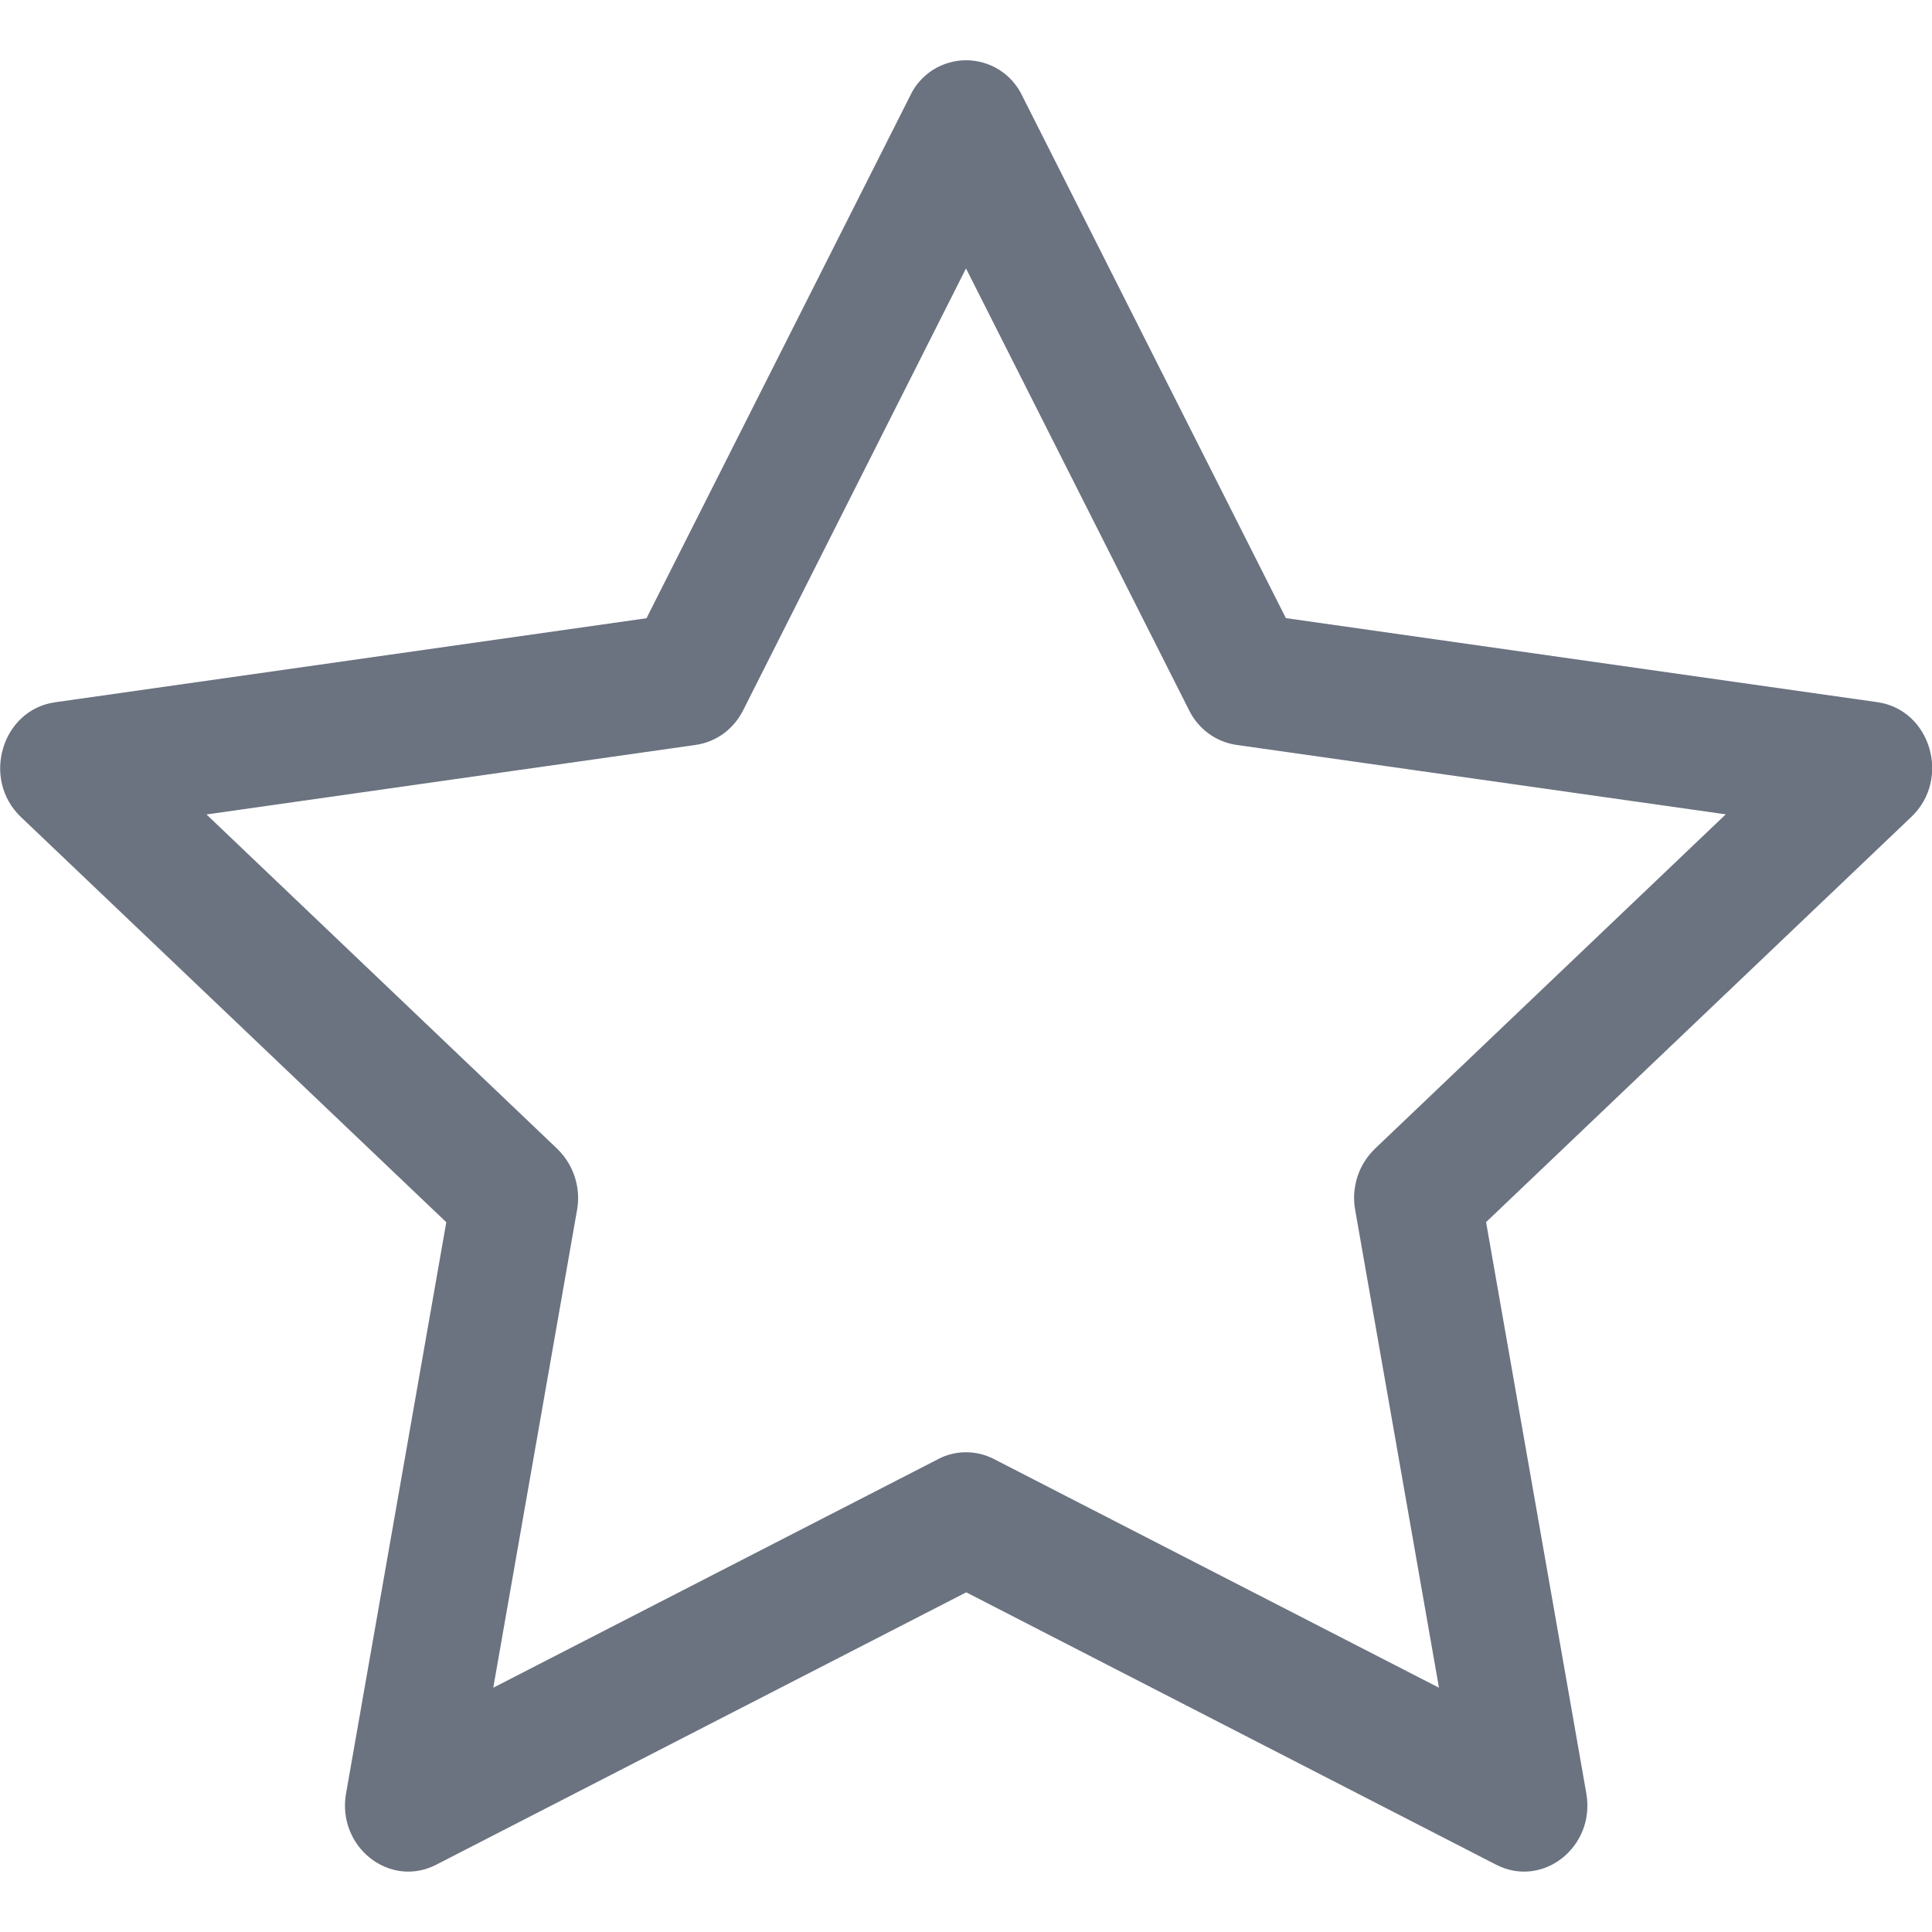 <svg width="16" height="16" viewBox="0 0 16 16" fill="none" xmlns="http://www.w3.org/2000/svg">
<g id="star" clip-path="url(#clip0_2446_10980)">
<path id="Vector" d="M2.866 14.85C2.788 15.294 3.226 15.641 3.612 15.443L8.002 13.187L12.391 15.443C12.777 15.641 13.215 15.294 13.137 14.851L12.307 10.121L15.829 6.765C16.159 6.451 15.989 5.877 15.547 5.815L10.649 5.119L8.465 0.792C8.423 0.704 8.357 0.63 8.275 0.578C8.193 0.527 8.098 0.499 8.001 0.499C7.904 0.499 7.809 0.527 7.727 0.578C7.645 0.63 7.579 0.704 7.538 0.792L5.354 5.12L0.456 5.816C0.015 5.878 -0.156 6.452 0.173 6.766L3.696 10.122L2.866 14.852V14.85ZM7.771 12.083L4.085 13.977L4.779 10.02C4.795 9.929 4.789 9.835 4.76 9.747C4.732 9.659 4.682 9.58 4.616 9.515L1.71 6.745L5.762 6.169C5.846 6.157 5.925 6.124 5.994 6.074C6.062 6.023 6.117 5.957 6.155 5.881L8 2.223L9.847 5.881C9.884 5.957 9.939 6.023 10.008 6.074C10.076 6.124 10.156 6.157 10.24 6.169L14.292 6.744L11.386 9.514C11.319 9.579 11.269 9.659 11.241 9.747C11.213 9.835 11.206 9.929 11.223 10.02L11.917 13.977L8.231 12.083C8.159 12.046 8.08 12.027 8 12.027C7.92 12.027 7.841 12.046 7.77 12.083H7.771Z" fill="#6B7280"/>
</g>
<defs>
<clipPath id="clip0_2446_10980">
<rect width="16" height="16" fill="white"/>
</clipPath>
</defs>
</svg>
